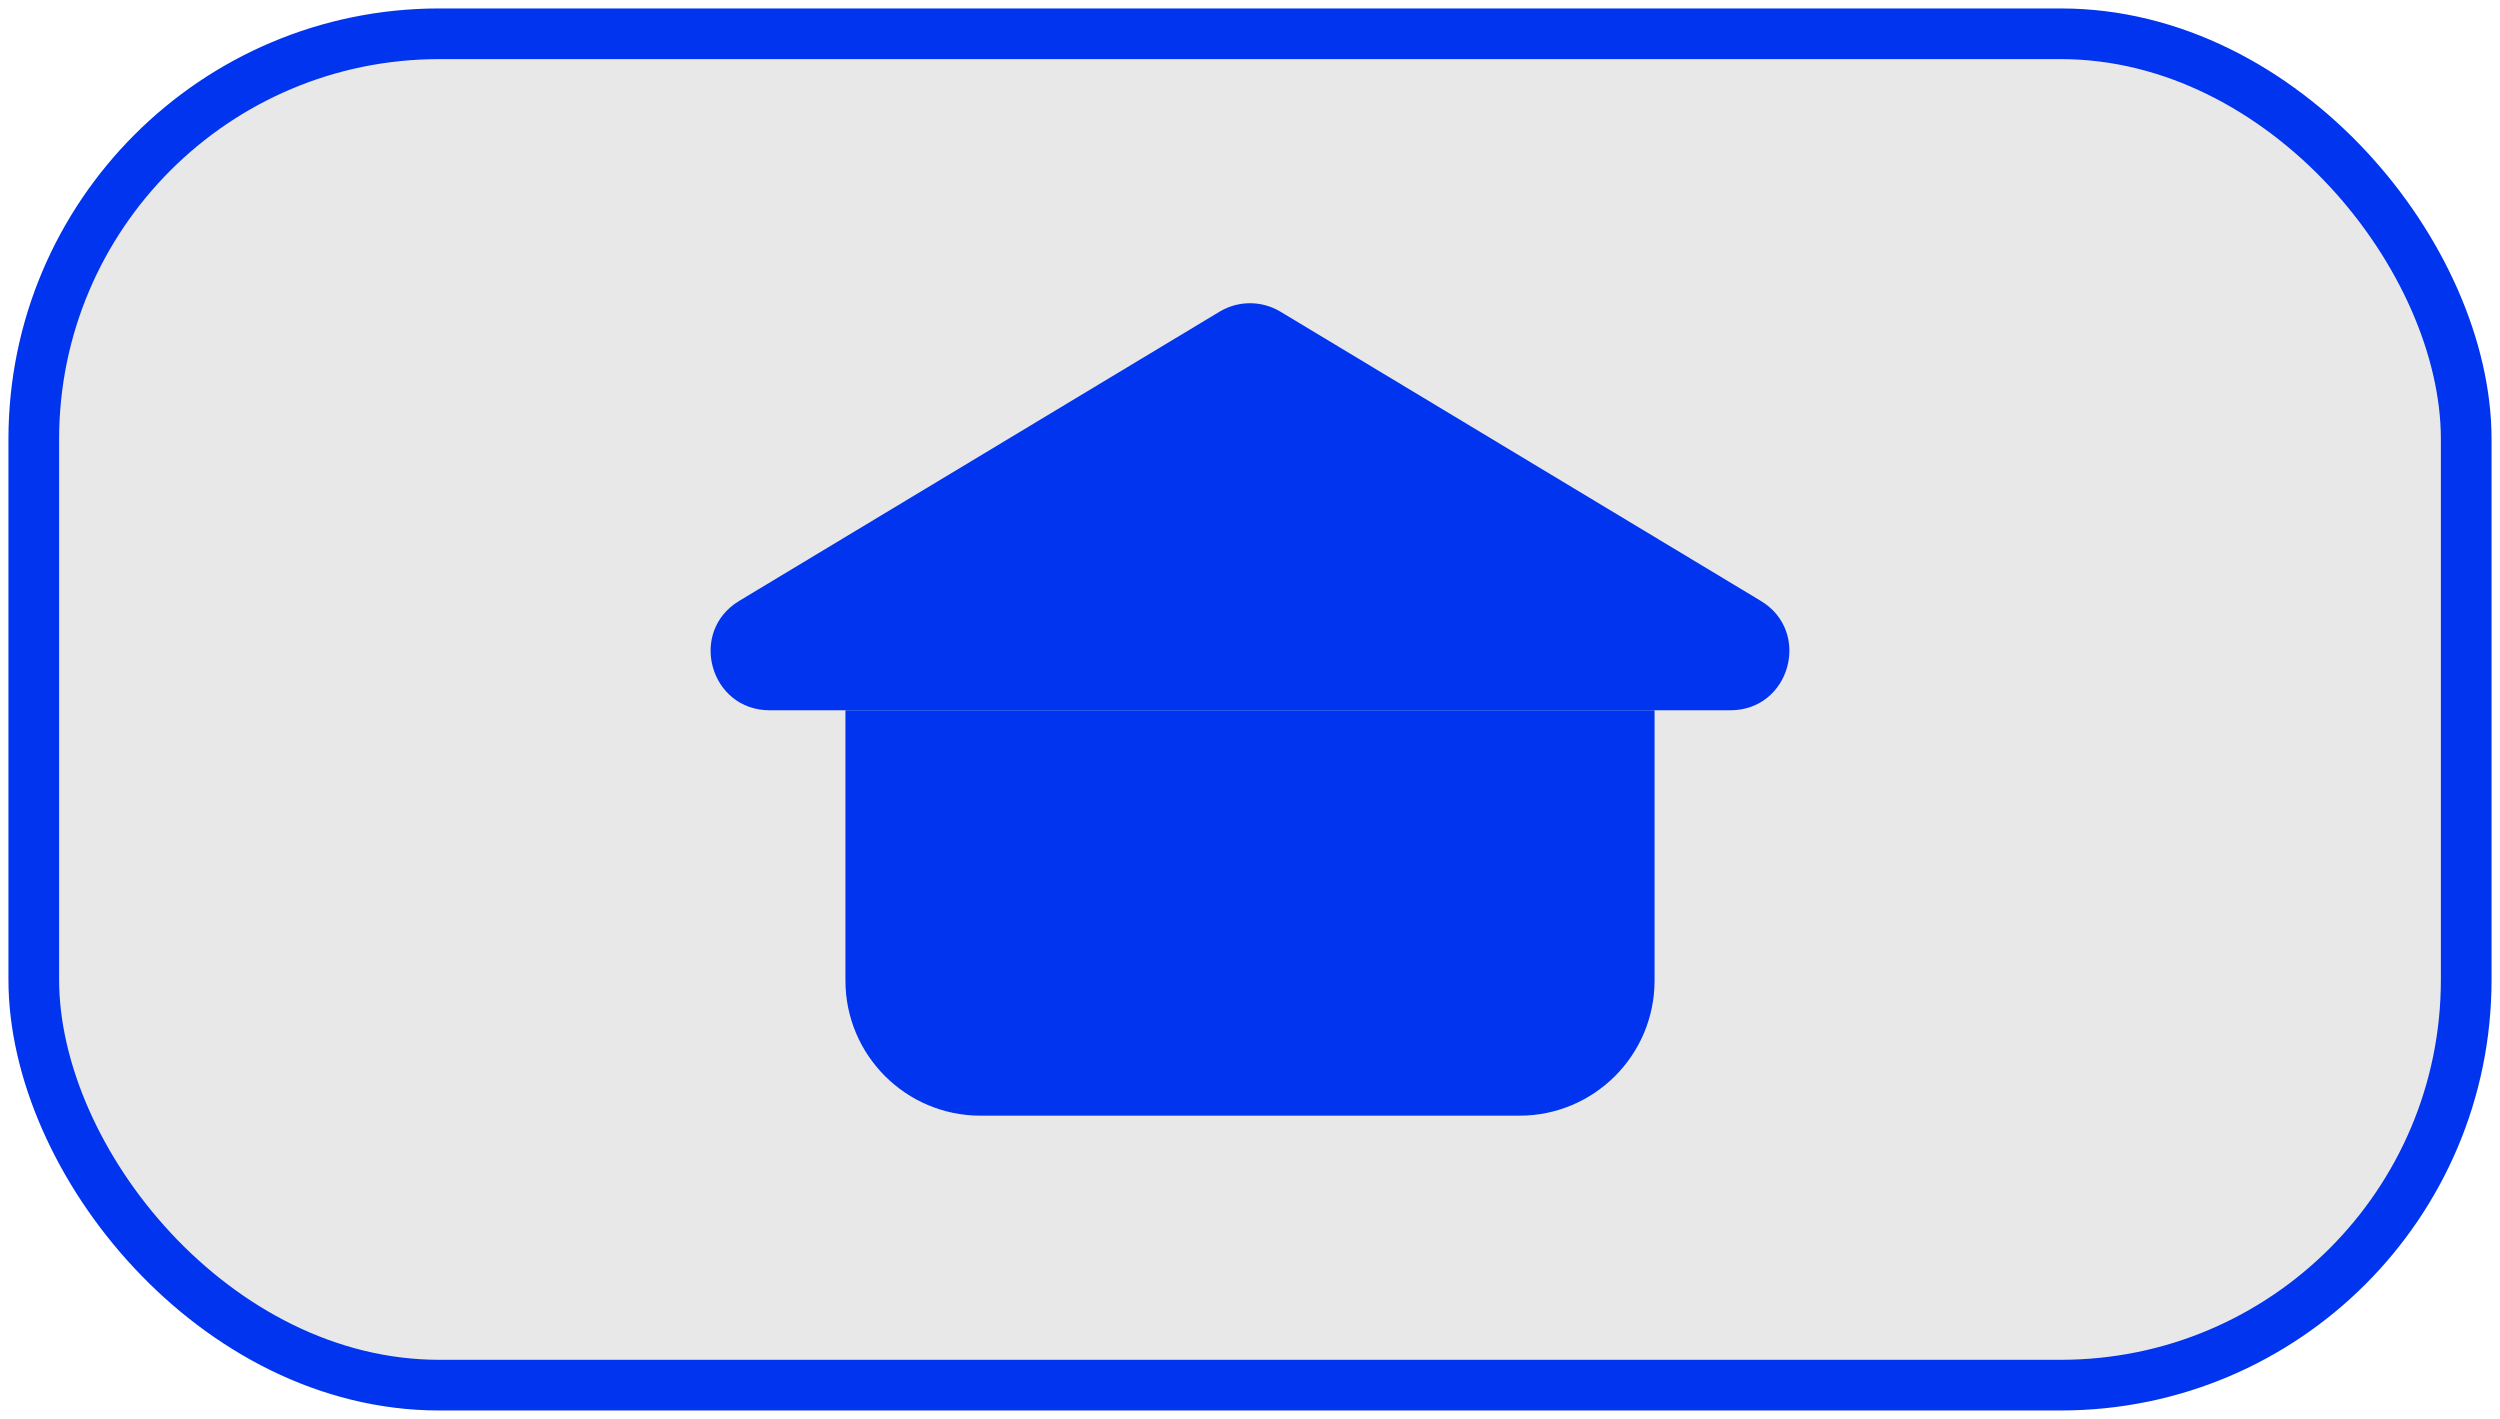 <svg width="74" height="42" viewBox="0 0 74 42" fill="none" xmlns="http://www.w3.org/2000/svg">
<g id="Frame 682">
<rect x="1" y="1" width="72" height="40" rx="12" fill="#E8E8E8"/>
<rect x="1" y="1" width="72" height="40" rx="12" stroke="#0034EE" stroke-width="1.5"/>
<g id="Group 100">
<path id="Rectangle 14" d="M25.025 21.024H48.975V29.024C48.975 31.234 47.184 33.024 44.975 33.024H29.025C26.816 33.024 25.025 31.234 25.025 29.024V21.024Z" fill="#0034EE"/>
<path id="Polygon 1" d="M36.1 9.225C36.654 8.892 37.346 8.892 37.9 9.225L52.119 17.786C53.633 18.698 52.986 21.024 51.219 21.024H22.781C21.014 21.024 20.367 18.698 21.881 17.786L36.1 9.225Z" fill="#0034EE"/>
</g>
</g>
</svg>
